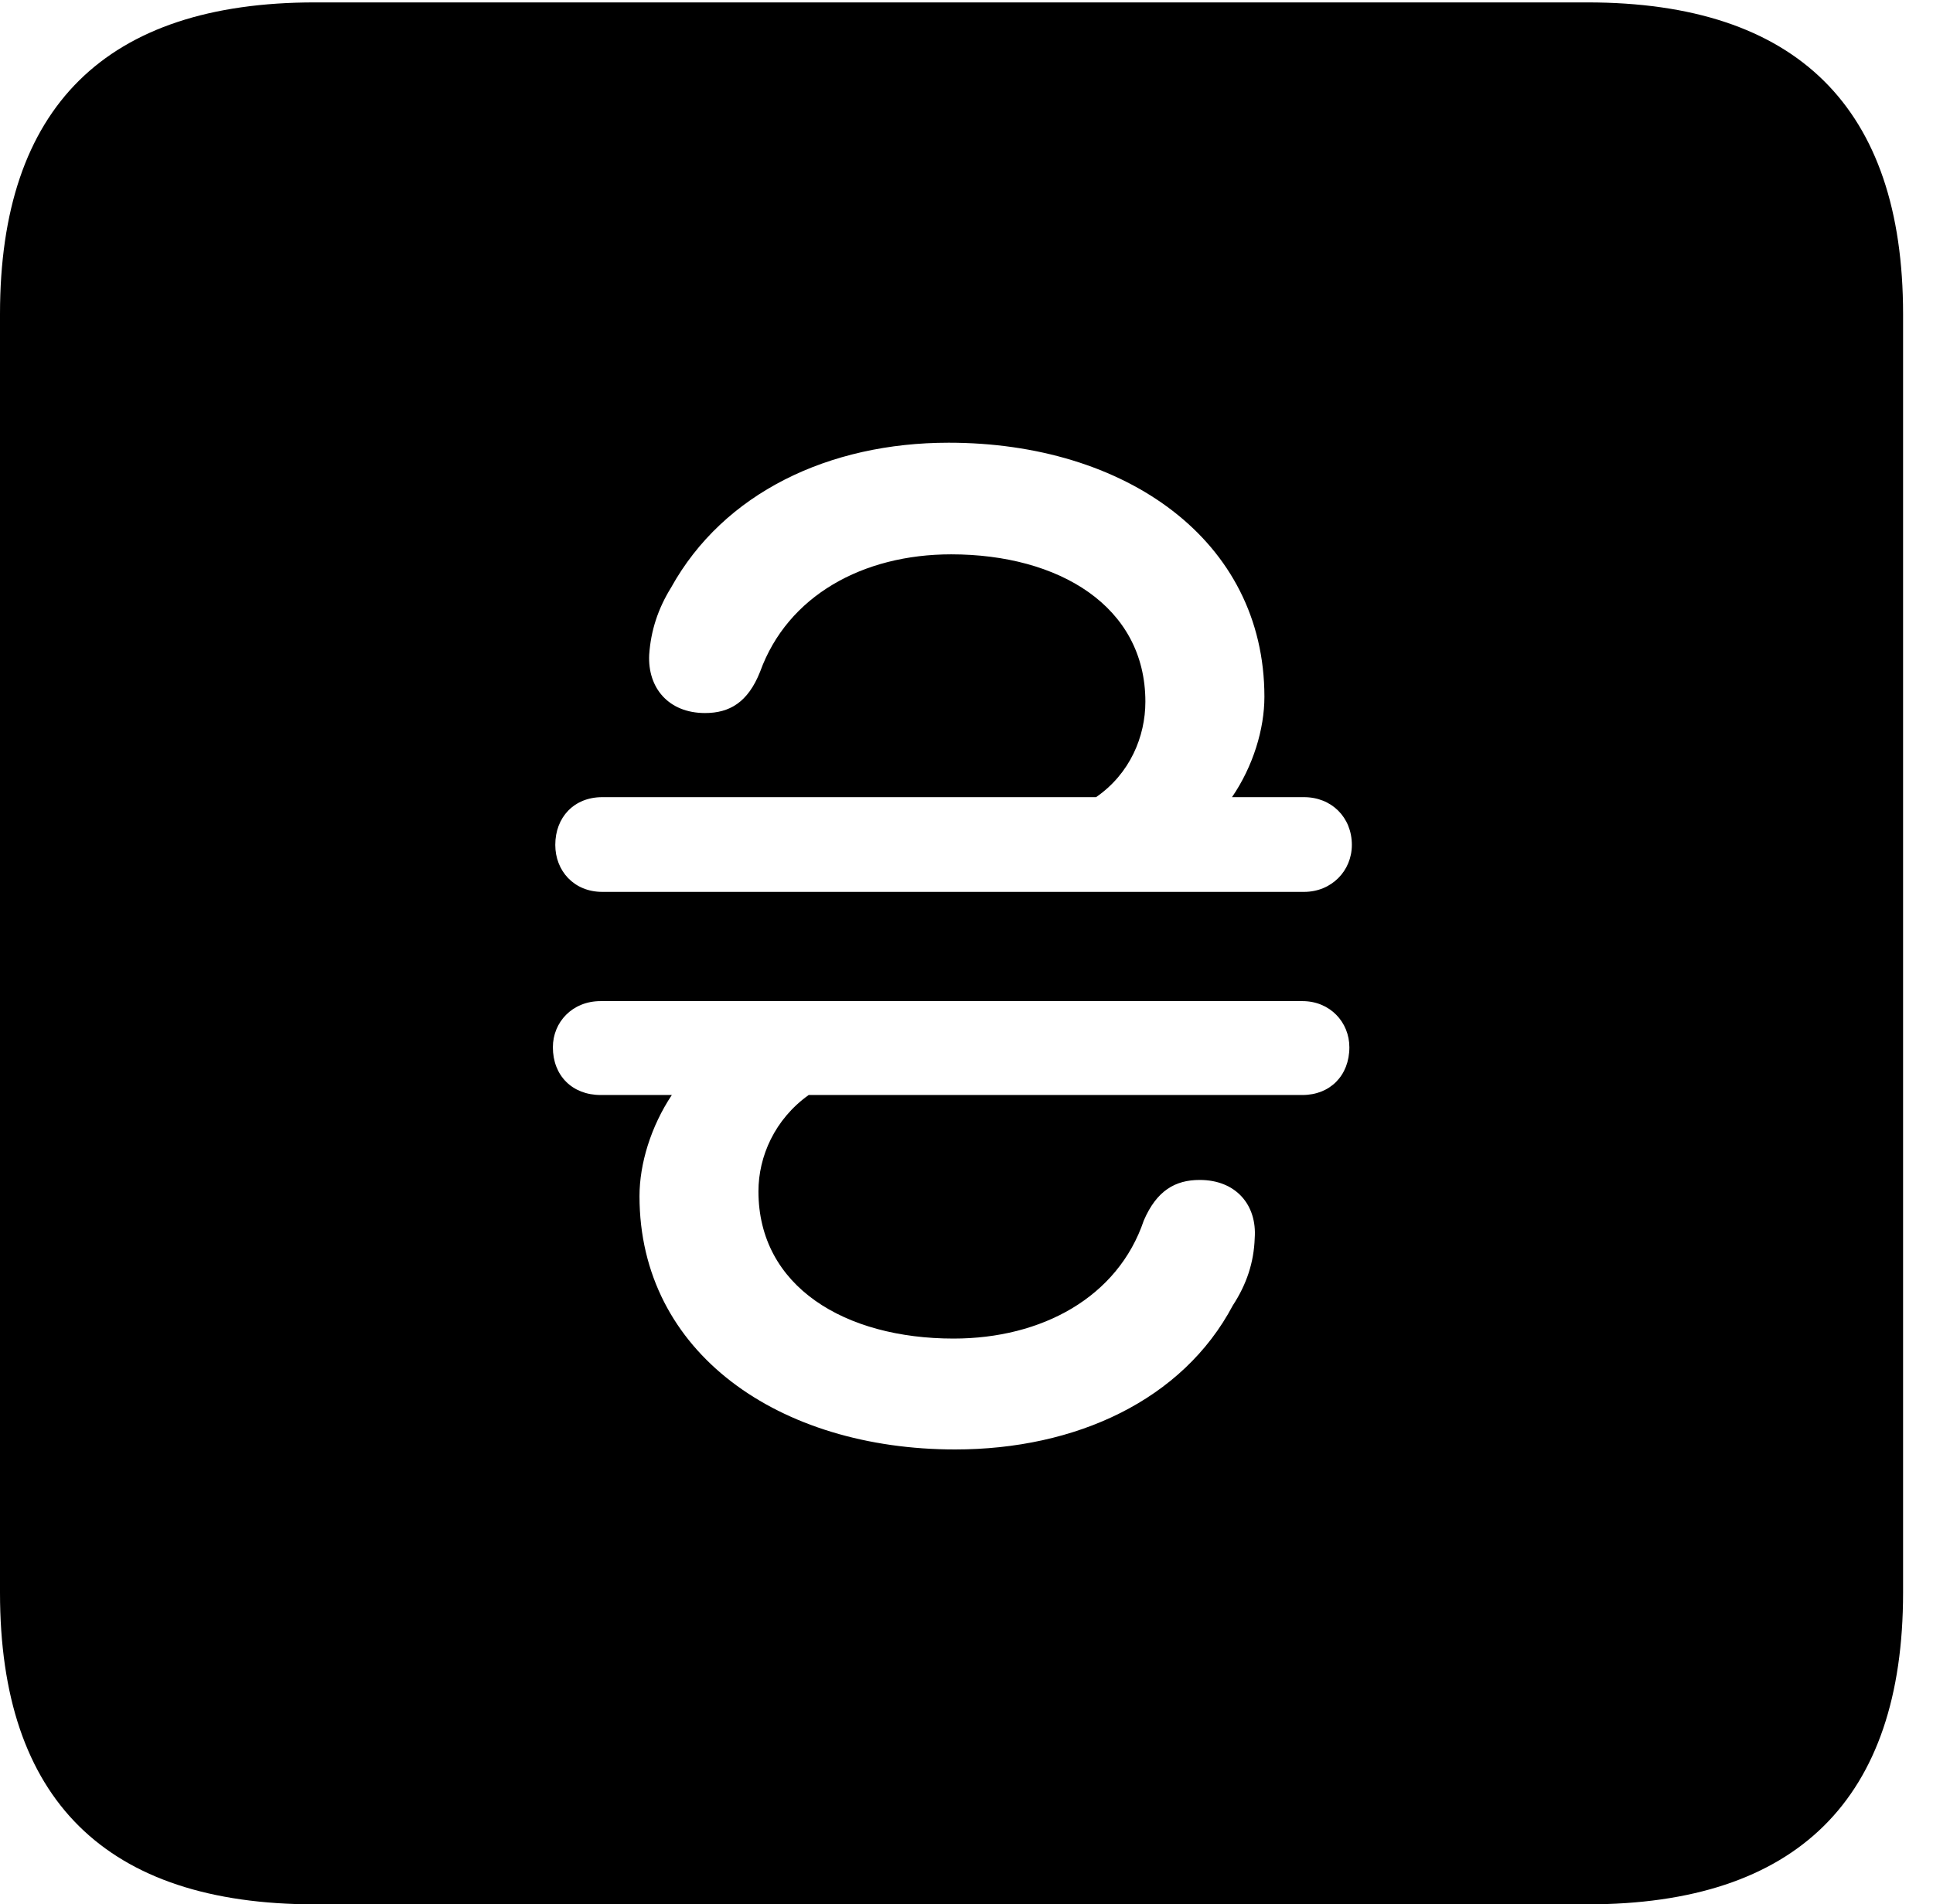 <svg version="1.1" xmlns="http://www.w3.org/2000/svg" xmlns:xlink="http://www.w3.org/1999/xlink" width="23.32" height="22.979" viewBox="0 0 23.32 22.979">
 <g>
  <rect height="22.979" opacity="0" width="23.32" x="0" y="0"/>
  <path d="M22.959 3.789L22.959 19.219C22.959 21.709 21.68 22.979 19.15 22.979L3.799 22.979C1.279 22.979 0 21.719 0 19.219L0 3.789C0 1.289 1.279 0.029 3.799 0.029L19.15 0.029C21.68 0.029 22.959 1.299 22.959 3.789ZM7.246 12.08C6.904 12.08 6.67 12.334 6.67 12.637C6.67 12.979 6.904 13.213 7.246 13.213L8.105 13.213C7.852 13.594 7.715 14.043 7.715 14.434C7.715 16.328 9.404 17.49 11.523 17.49C12.979 17.49 14.268 16.895 14.873 15.752C15.039 15.498 15.127 15.234 15.137 14.941C15.166 14.541 14.912 14.238 14.473 14.238C14.18 14.238 13.955 14.365 13.799 14.727C13.486 15.654 12.568 16.152 11.504 16.152C10.195 16.152 9.15 15.527 9.15 14.375C9.15 13.955 9.346 13.506 9.756 13.213L15.713 13.213C16.045 13.213 16.279 12.979 16.279 12.637C16.279 12.334 16.045 12.08 15.713 12.08ZM8.096 7.09C7.939 7.344 7.852 7.607 7.832 7.9C7.812 8.301 8.066 8.604 8.506 8.604C8.799 8.604 9.023 8.477 9.17 8.105C9.502 7.188 10.41 6.689 11.475 6.689C12.773 6.689 13.818 7.314 13.818 8.467C13.818 8.887 13.633 9.336 13.223 9.619L7.266 9.619C6.924 9.619 6.699 9.863 6.699 10.195C6.699 10.508 6.924 10.762 7.266 10.762L15.732 10.762C16.064 10.762 16.309 10.508 16.309 10.195C16.309 9.863 16.064 9.619 15.732 9.619L14.863 9.619C15.117 9.248 15.254 8.799 15.254 8.408C15.254 6.514 13.574 5.342 11.445 5.342C10 5.342 8.73 5.947 8.096 7.09Z" fill="currentColor"/>
 </g>
</svg>

